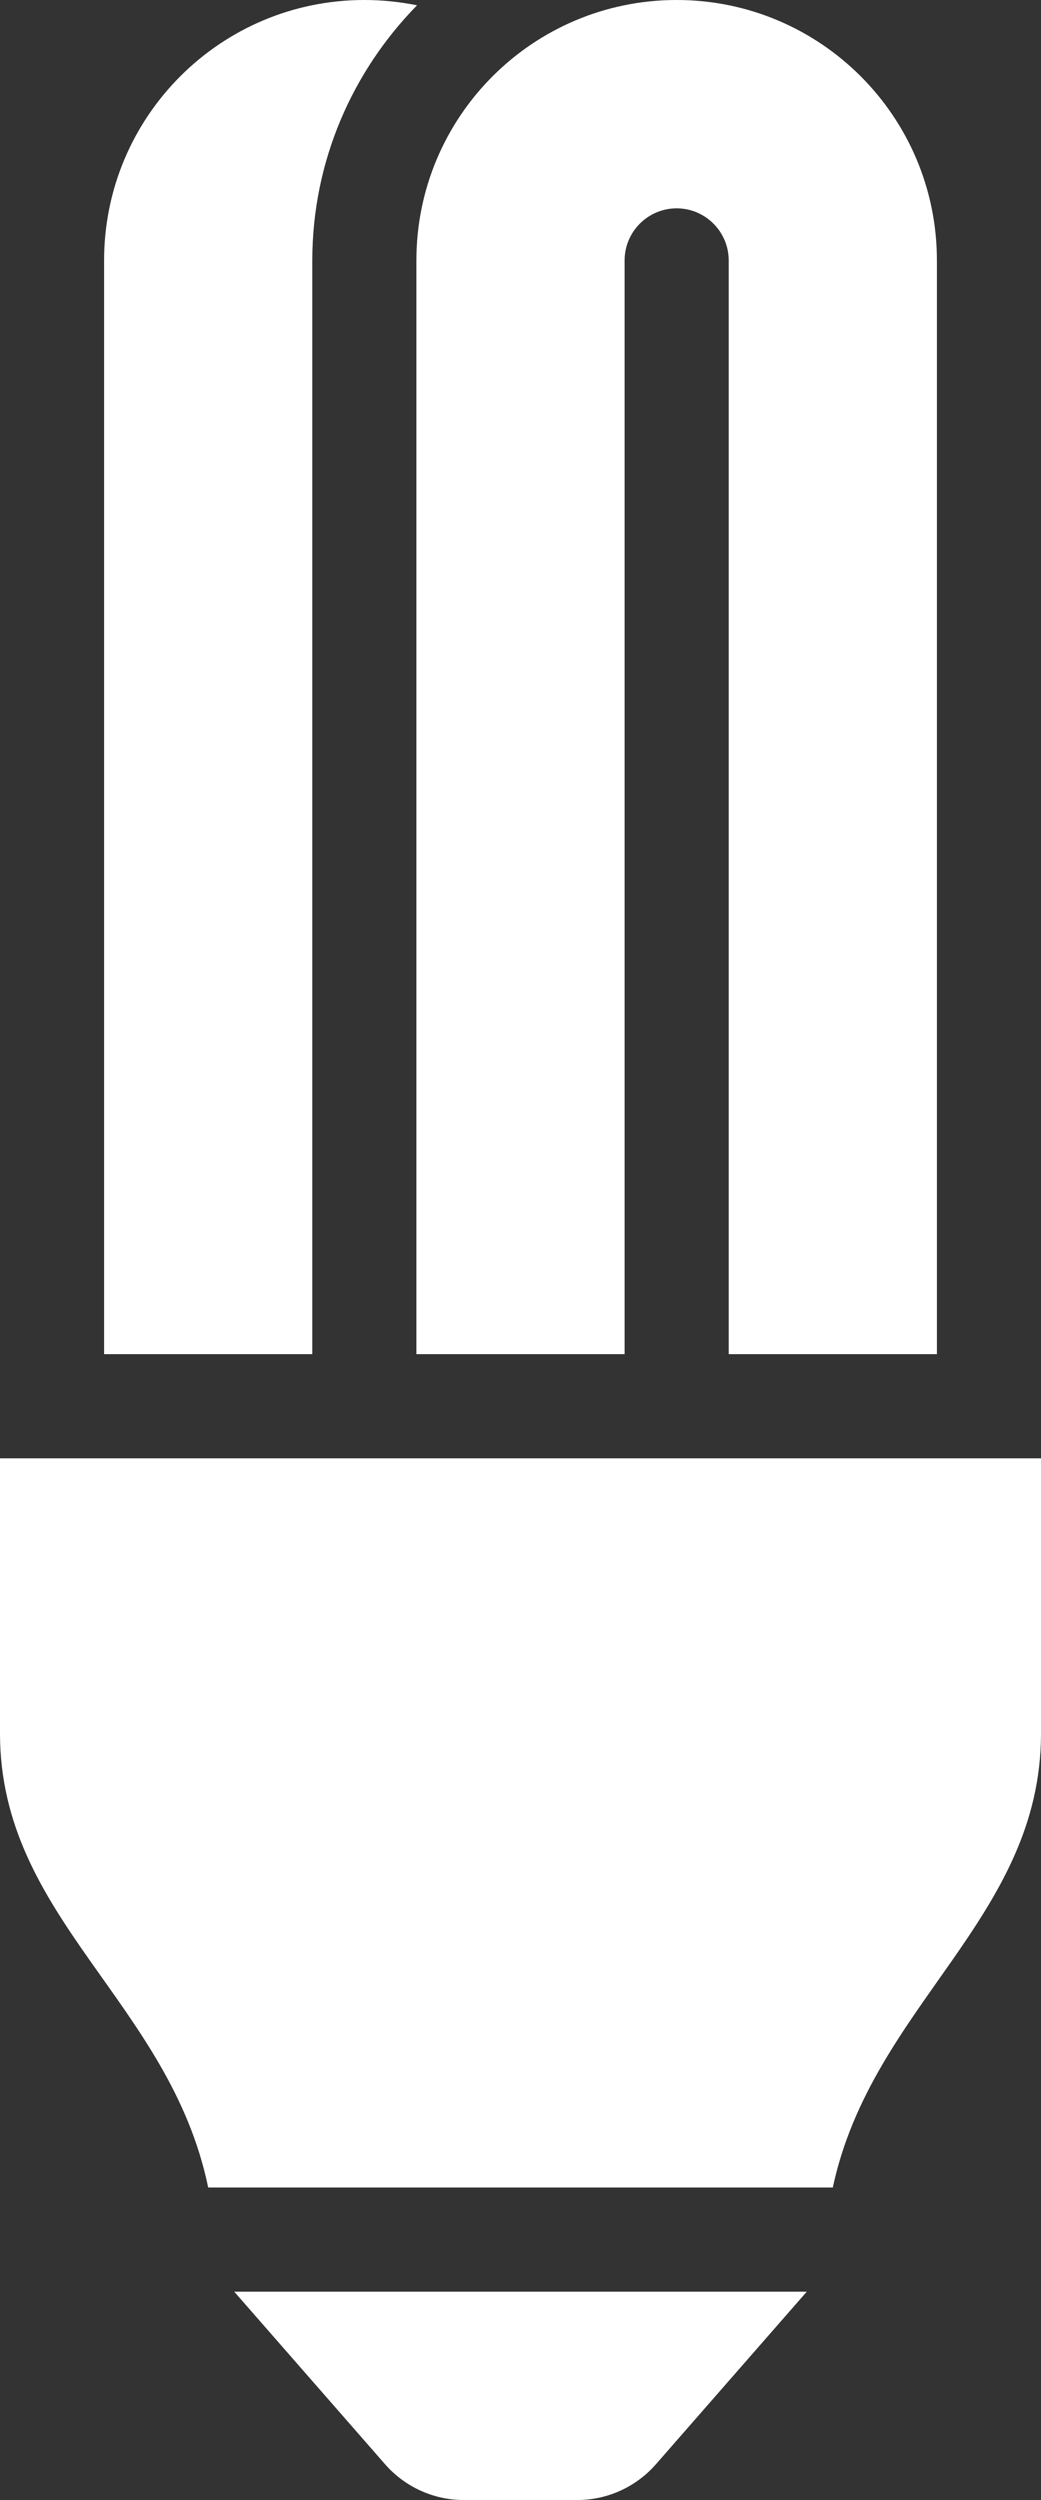 <svg width="10" height="24" viewBox="0 0 10 24" fill="none" xmlns="http://www.w3.org/2000/svg">
<rect x="0" y="0" width="10" height="24" fill="#333333" stroke="none"/>
<path d="M10 14V16.639C10 18.415 8.375 19.247 8 21H2C1.631 19.218 0 18.418 0 16.639V14H10ZM7.75 22H2.25L3.701 23.659C3.891 23.875 4.166 24 4.453 24H5.547C5.834 24 6.109 23.875 6.299 23.659L7.75 22ZM6.5 0C5.119 0 4 1.119 4 2.5V13H6V2.5C6 2.224 6.225 2 6.5 2C6.775 2 7 2.224 7 2.5V13H9V2.5C9 1.119 7.881 0 6.5 0ZM3 2.5C3 1.547 3.386 0.683 4.006 0.051C3.843 0.018 3.673 0 3.5 0C2.119 0 1 1.119 1 2.5V13H3V2.5Z" fill="white"/>
</svg>
